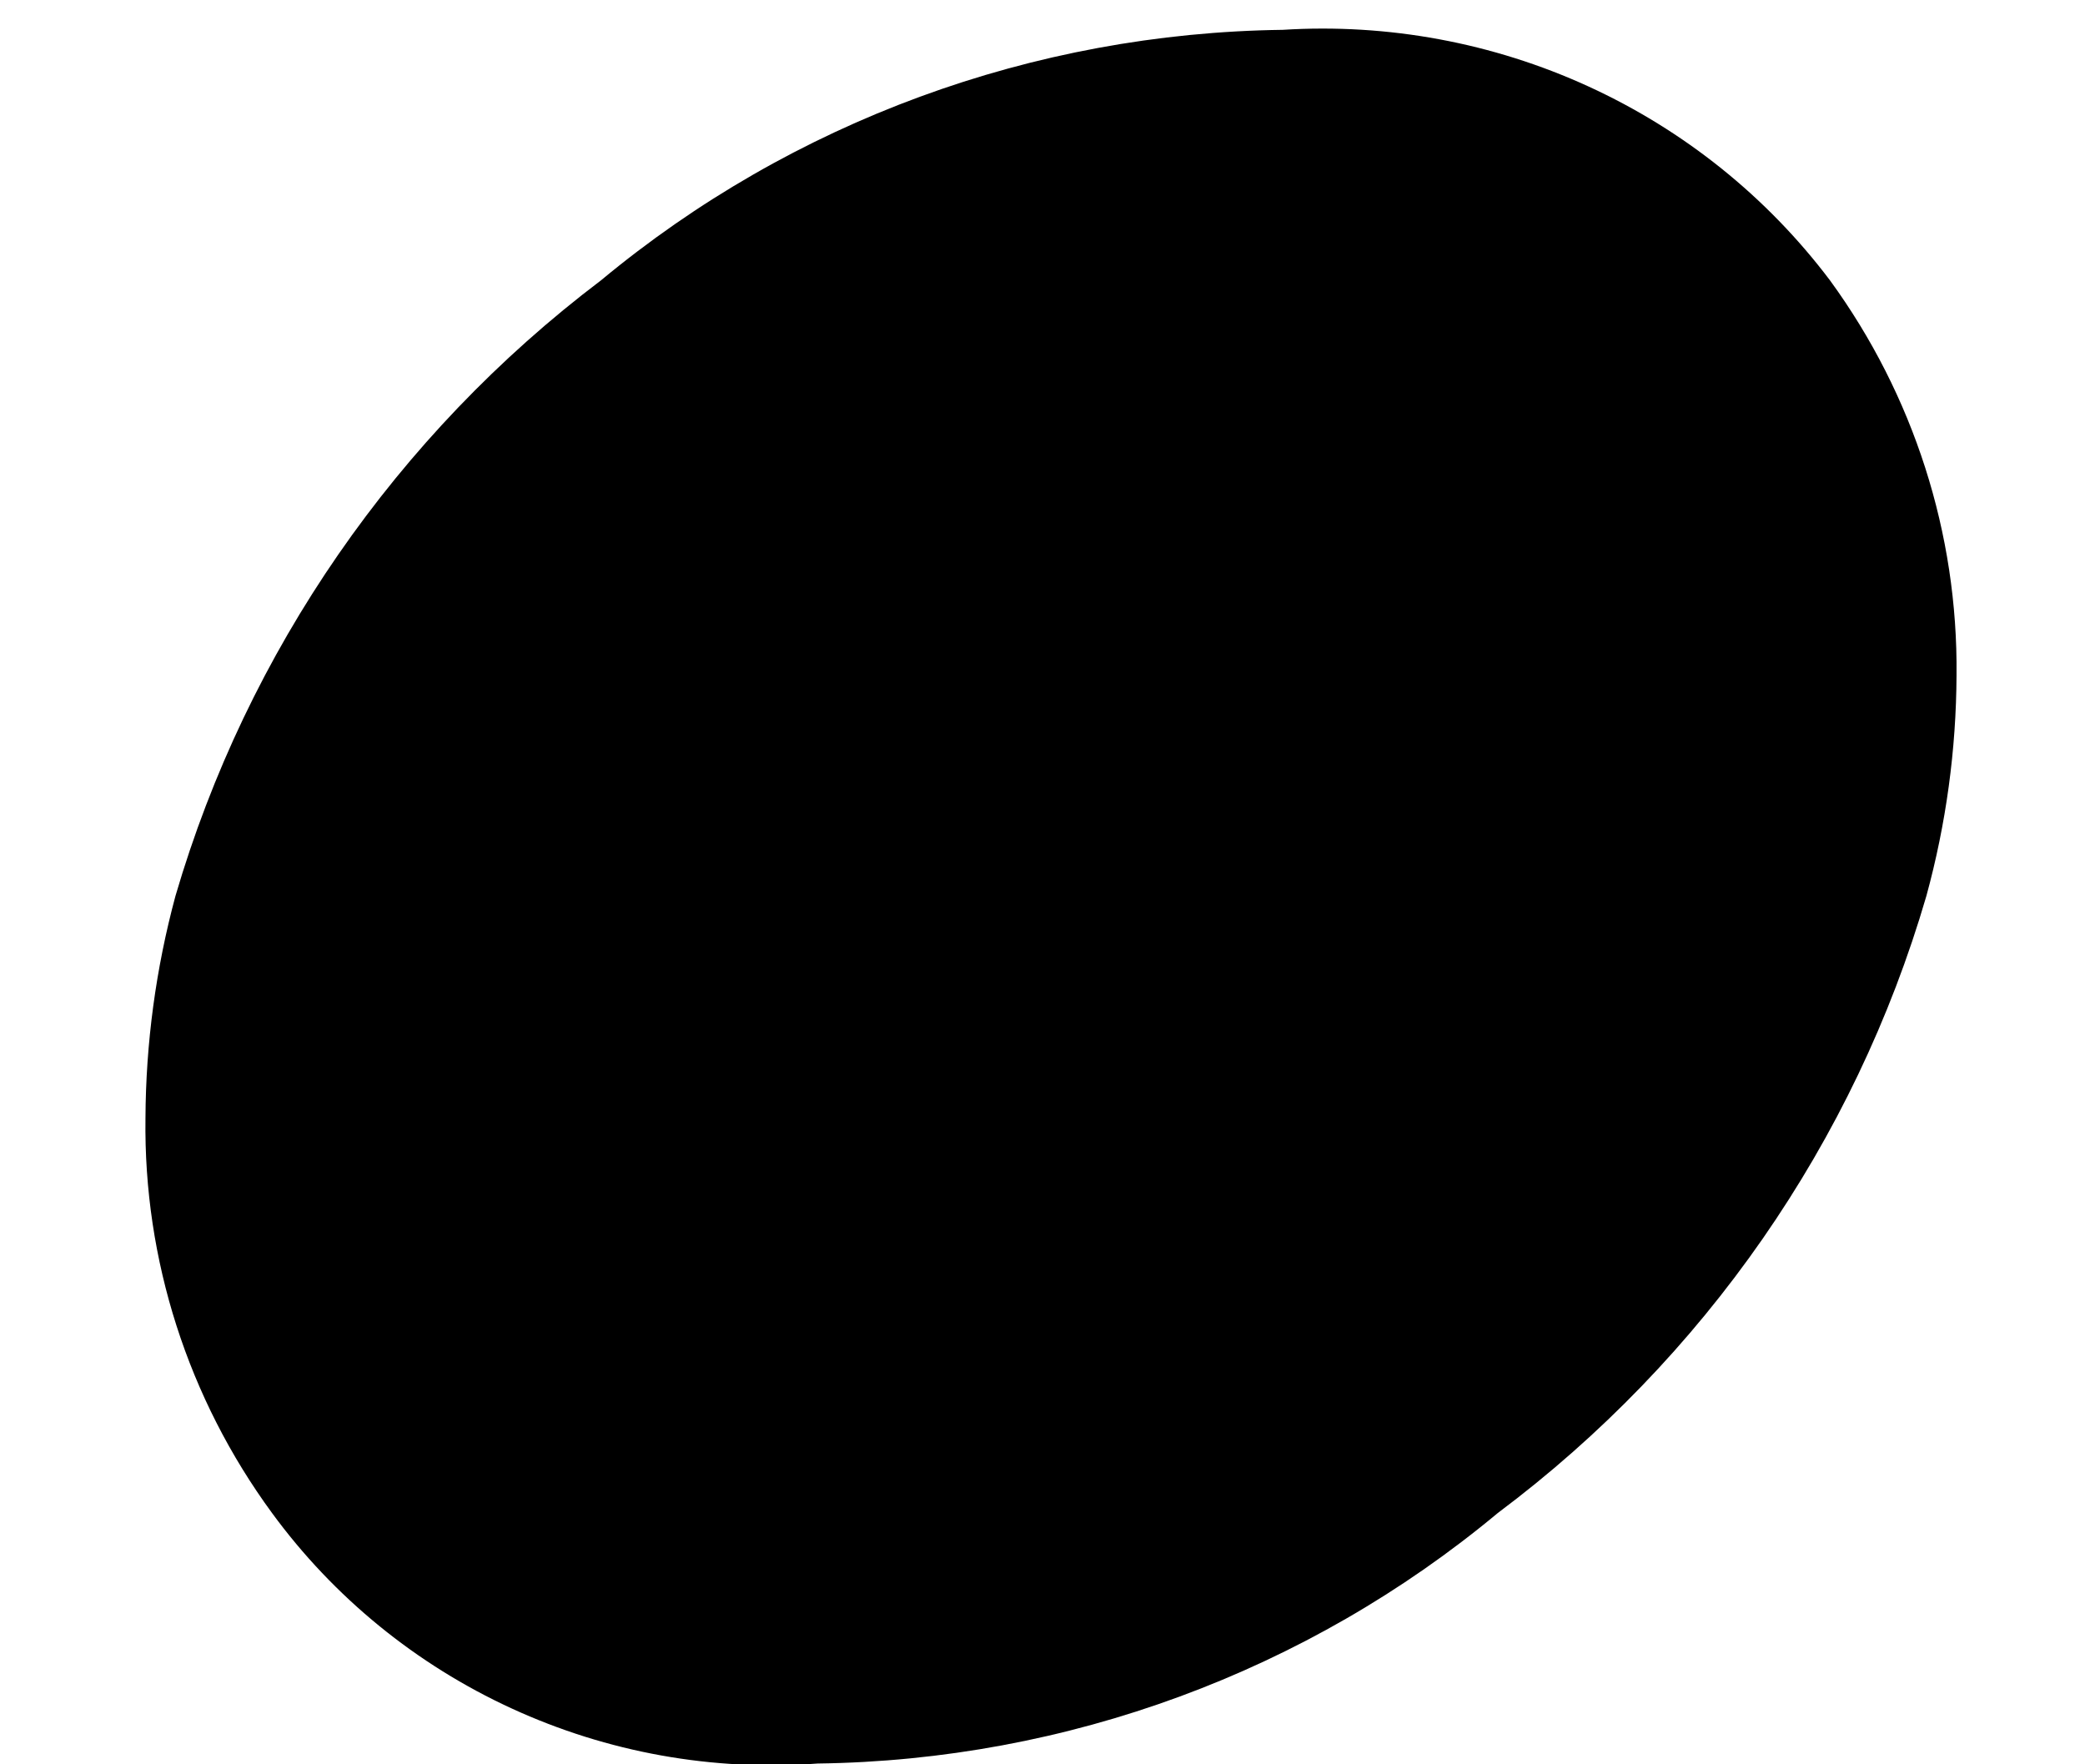 <svg width="13" height="11" viewBox="0 0 13 11" fill="none" xmlns="http://www.w3.org/2000/svg">
<path d="M7.998 0.186C6.441 0.206 4.939 0.758 3.747 1.748C2.471 2.714 1.541 4.059 1.094 5.586C0.972 6.038 0.909 6.504 0.907 6.972C0.895 7.855 1.172 8.718 1.696 9.433C2.081 9.959 2.596 10.379 3.191 10.652C3.787 10.926 4.443 11.044 5.098 10.995C6.651 10.975 8.15 10.423 9.339 9.433C10.626 8.47 11.564 7.12 12.011 5.586C12.134 5.137 12.197 4.674 12.199 4.209C12.208 3.326 11.932 2.464 11.41 1.748C11.017 1.227 10.5 0.812 9.904 0.539C9.308 0.266 8.653 0.145 7.998 0.186Z" fill="black"/>
</svg>
